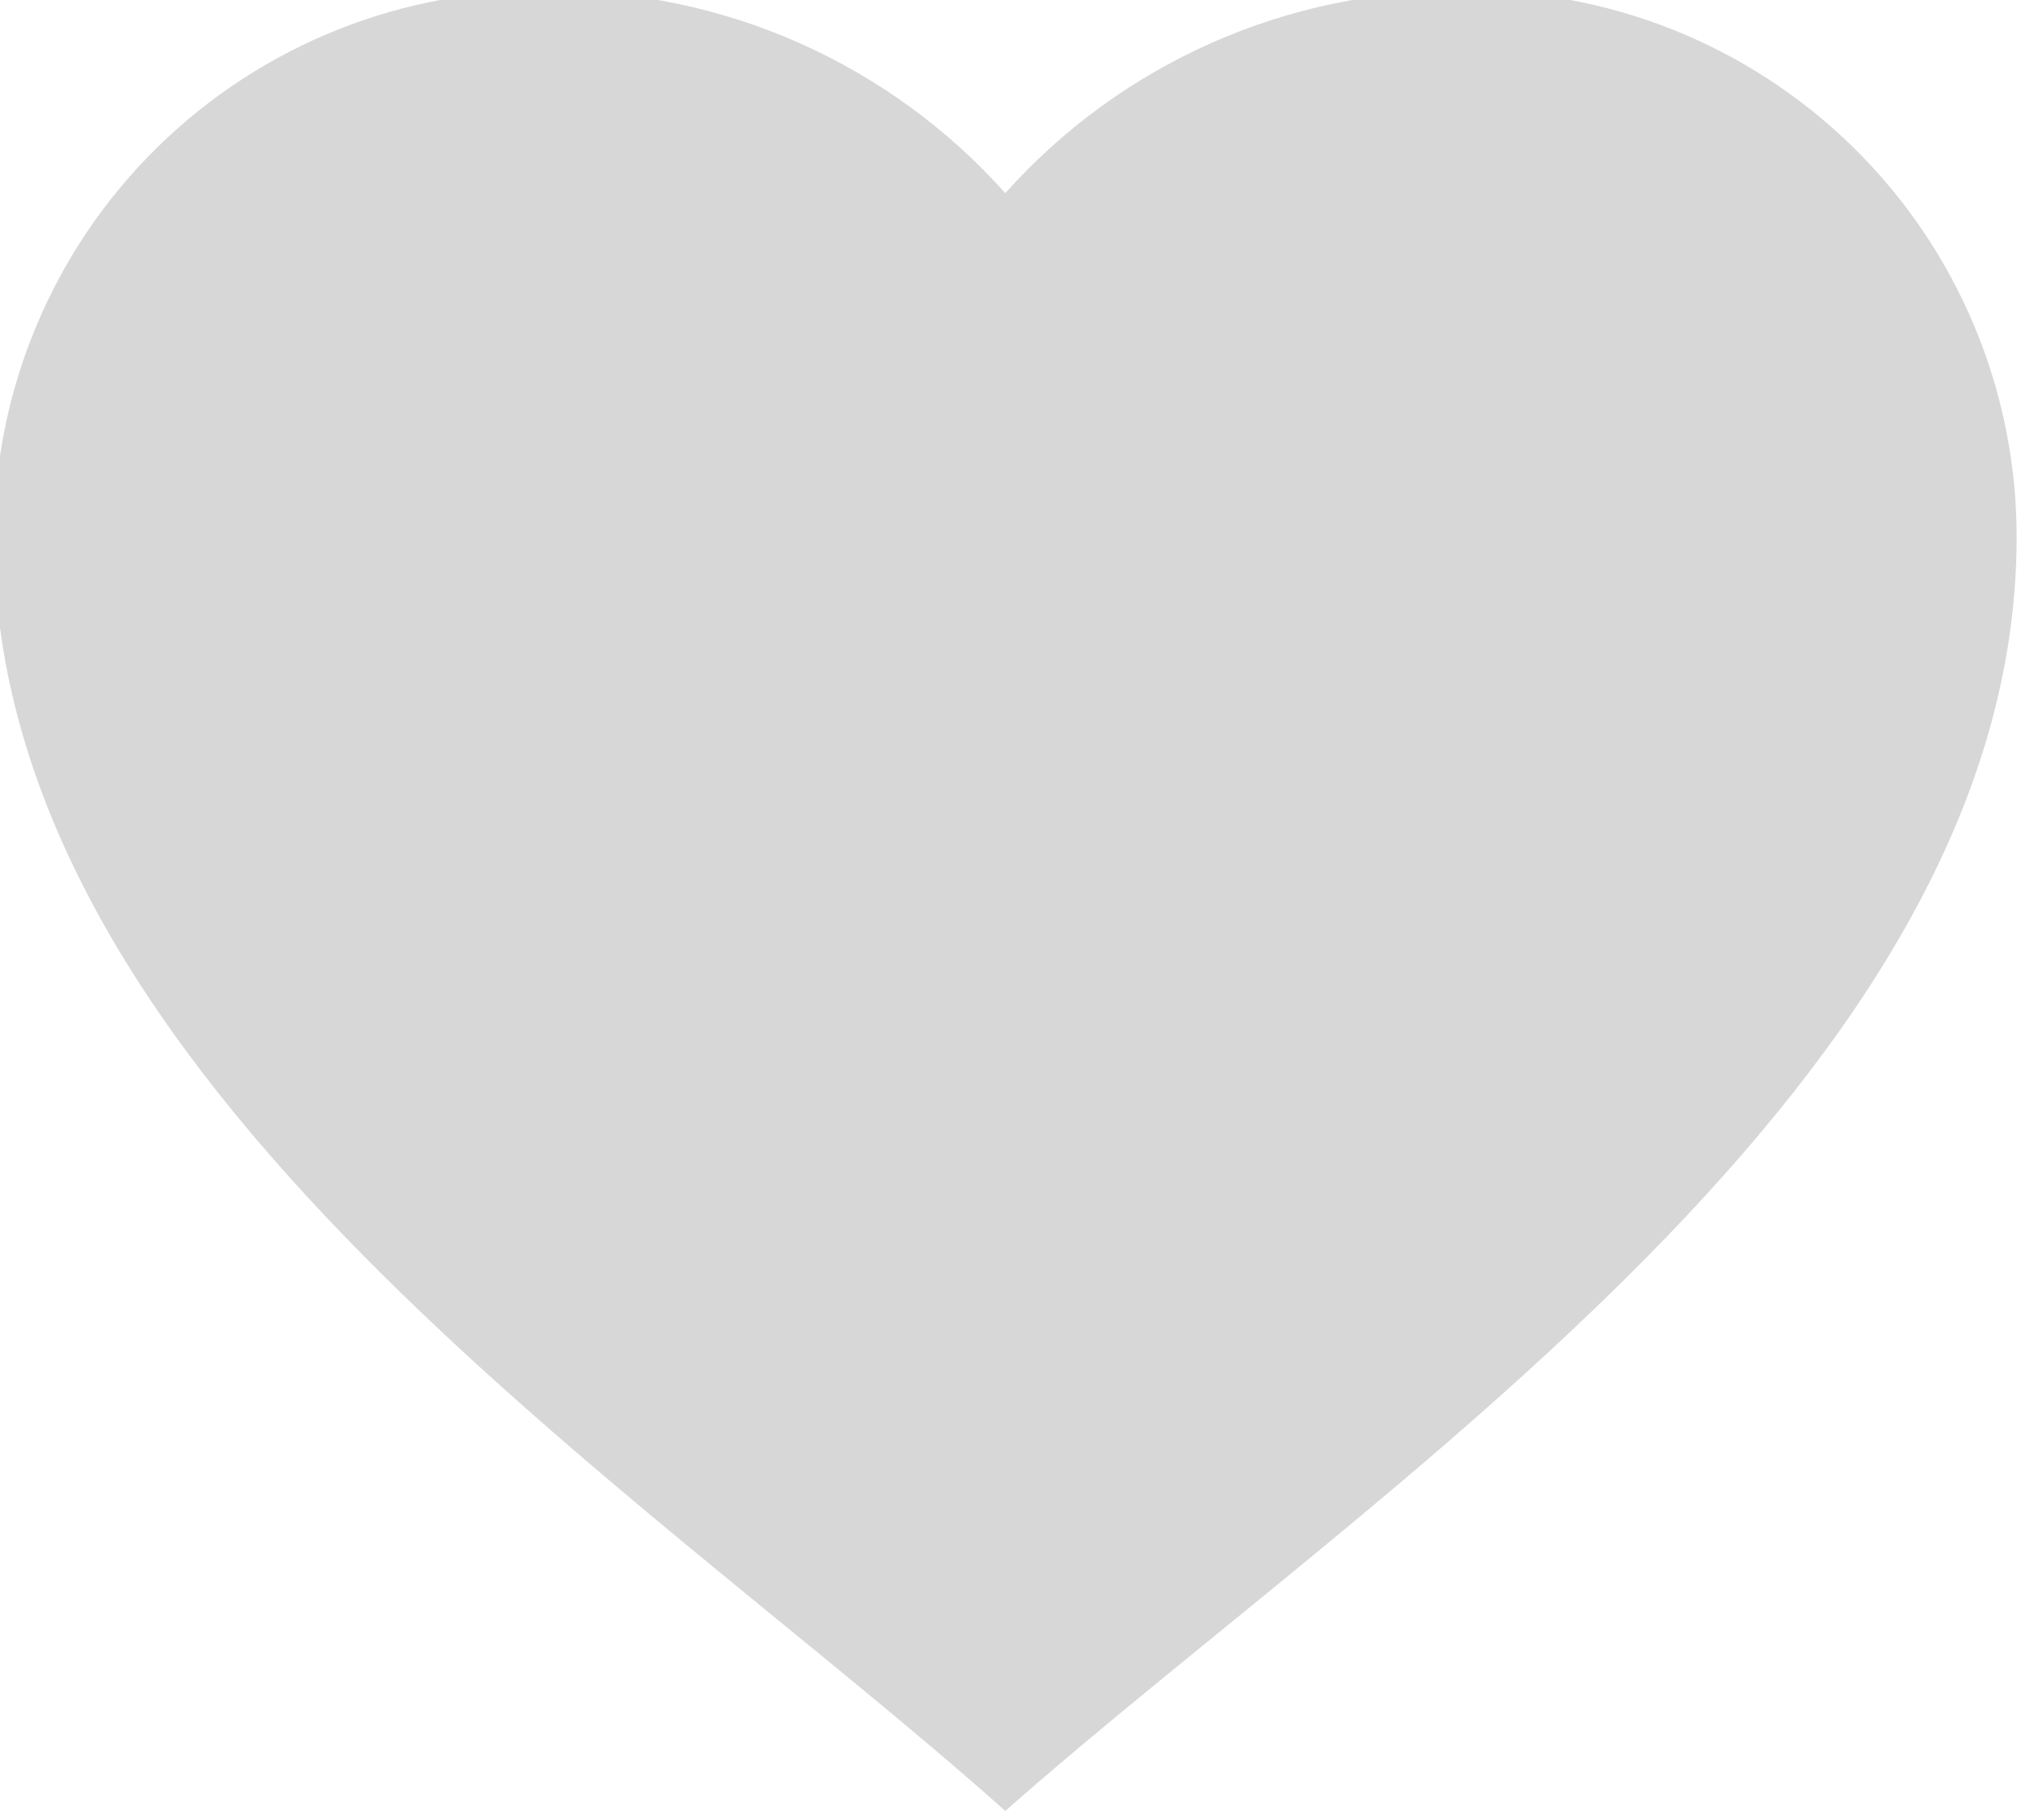 <svg width="28" height="25" viewBox="0 0 28 25" fill="none" xmlns="http://www.w3.org/2000/svg">
<path d="M-0.083 7.375C-0.083 6.378 0.115 5.391 0.501 4.472C0.886 3.553 1.451 2.72 2.162 2.022C2.873 1.324 3.717 0.774 4.643 0.405C5.569 0.037 6.559 -0.144 7.555 -0.125C8.734 -0.131 9.901 0.113 10.979 0.592C12.056 1.071 13.02 1.773 13.805 2.653C14.59 1.773 15.554 1.071 16.631 0.592C17.709 0.113 18.875 -0.131 20.055 -0.125C21.051 -0.144 22.041 0.037 22.967 0.405C23.893 0.774 24.736 1.324 25.448 2.022C26.159 2.72 26.724 3.553 27.109 4.472C27.495 5.391 27.693 6.378 27.693 7.375C27.693 14.813 18.834 20.429 13.805 24.874C8.787 20.392 -0.083 14.819 -0.083 7.375Z" fill="#D7D7D7"/>
</svg>
